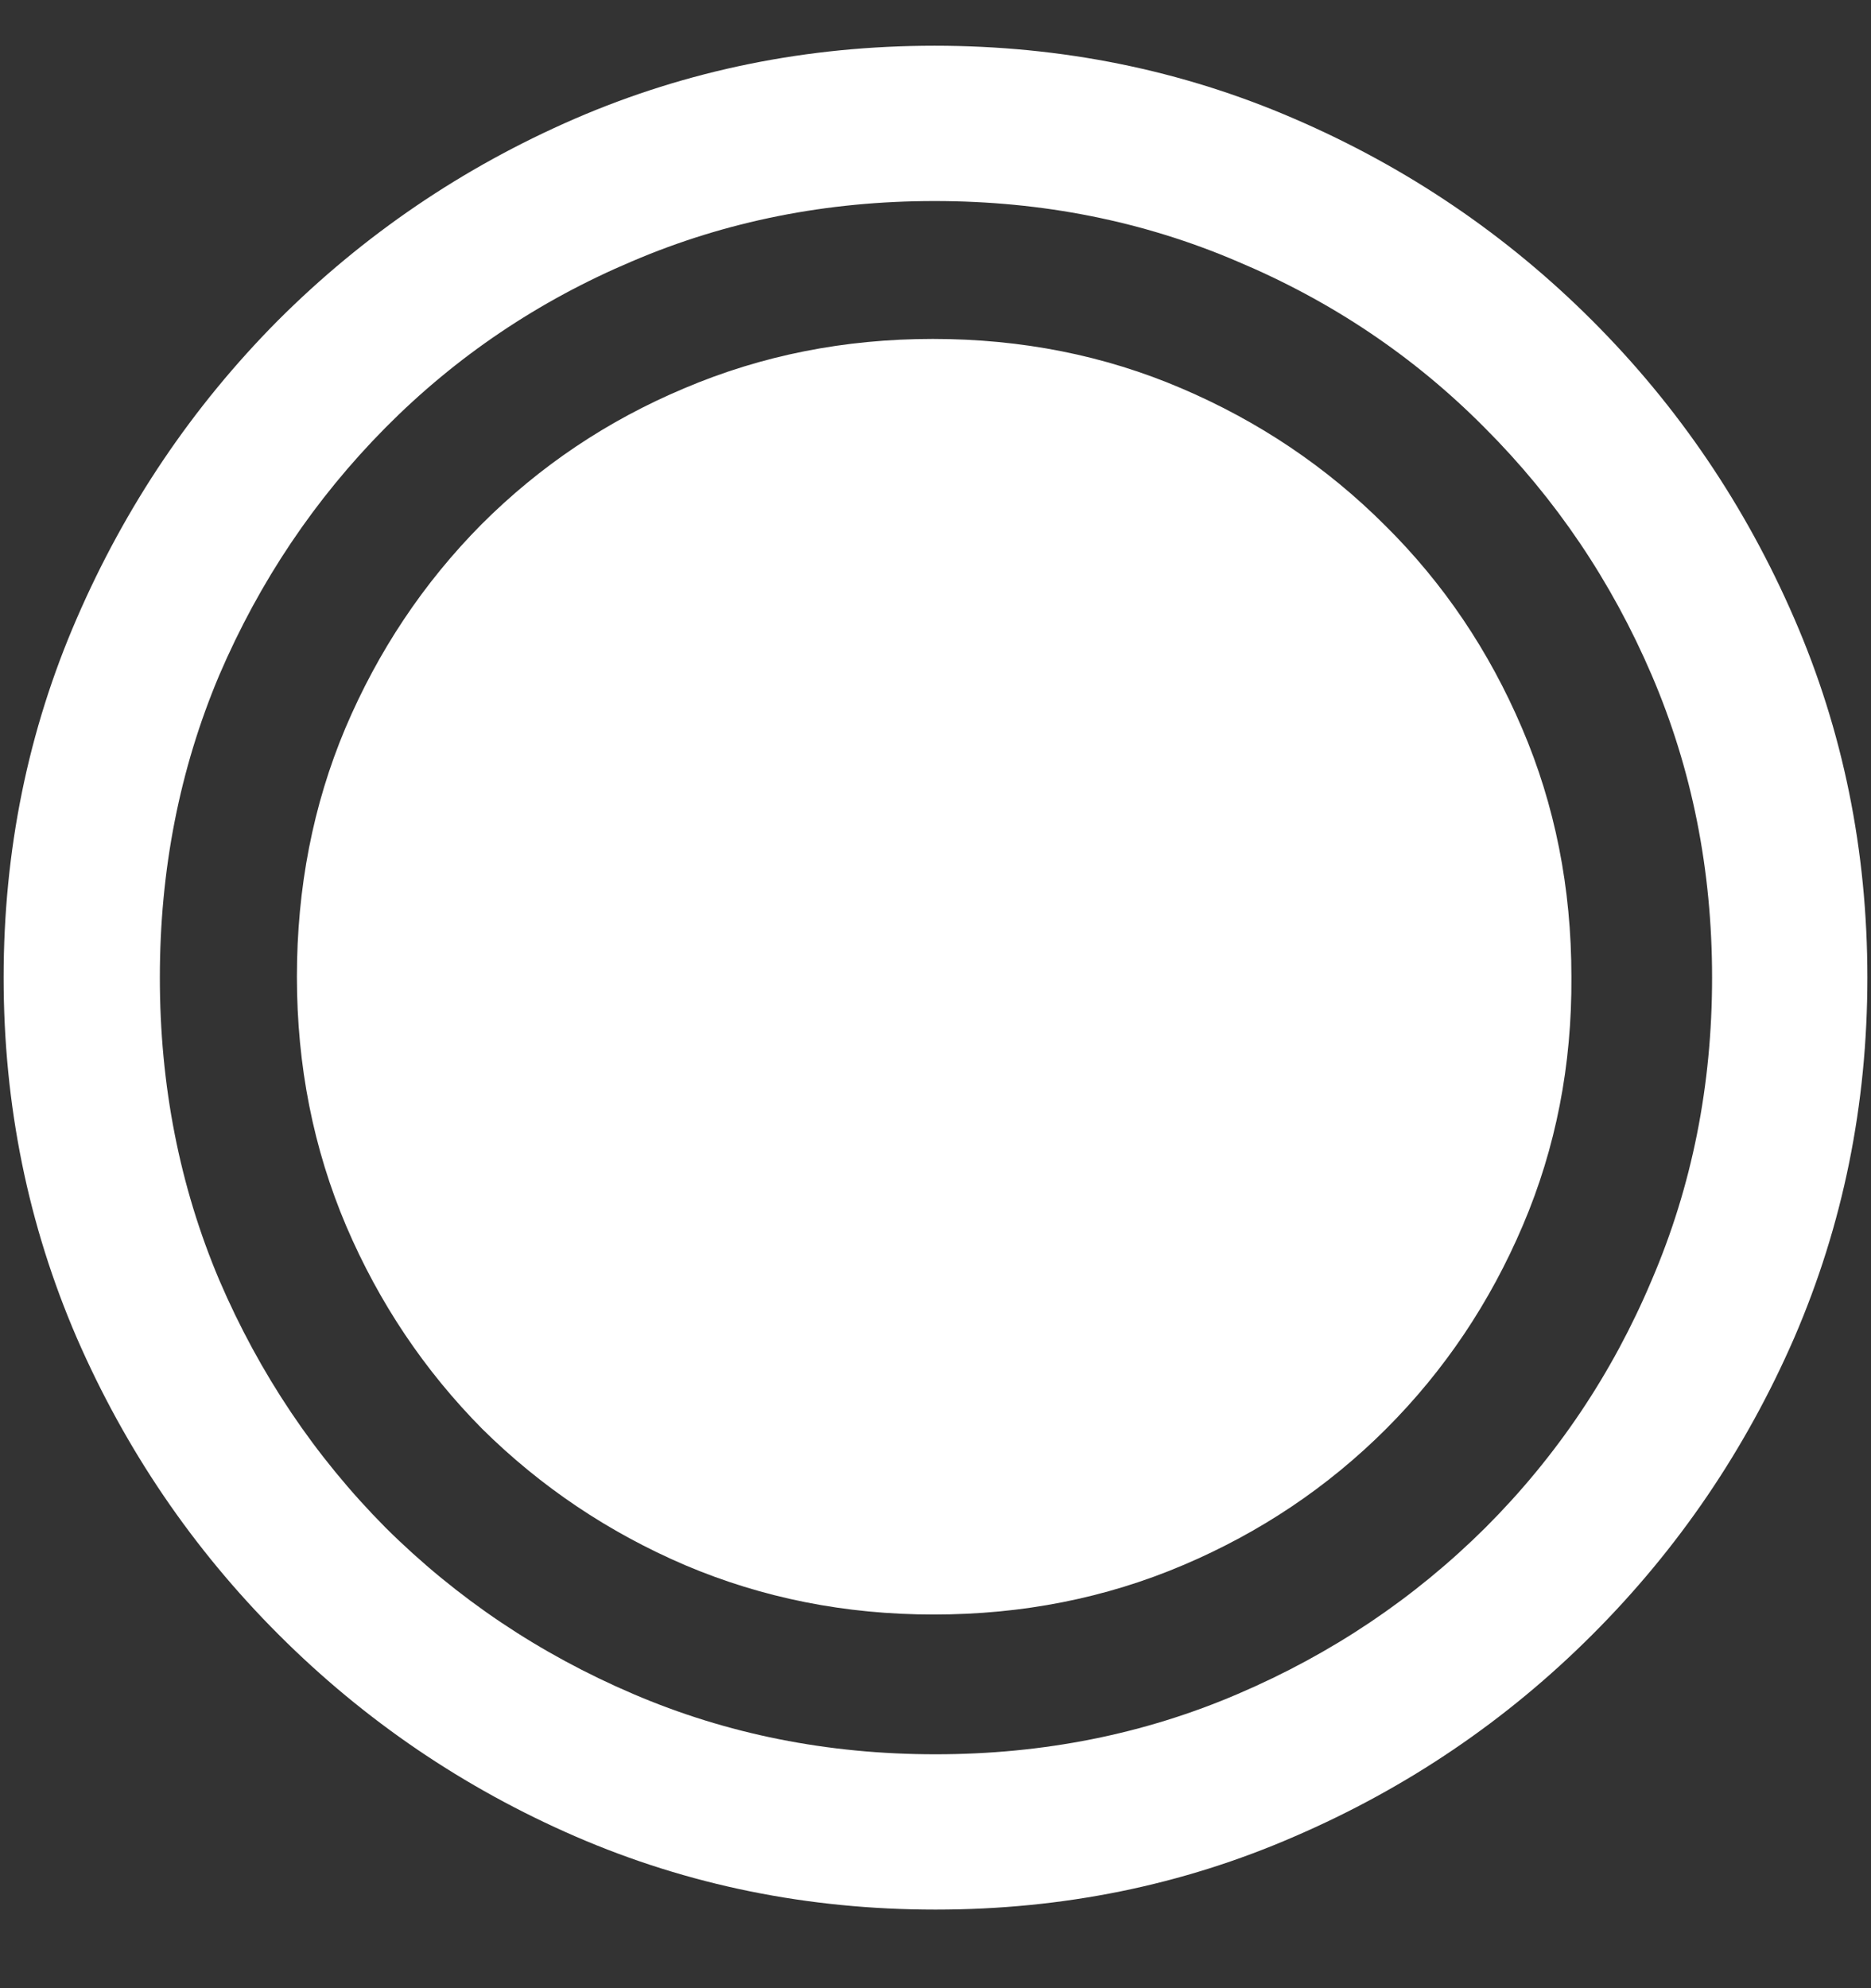 <svg width="16" height="17" viewBox="0 0 16 17" fill="none" xmlns="http://www.w3.org/2000/svg">
<rect x="0" y="0" width="16" height="17" fill="#333333" stroke="none"/>
<path d="M8 16.328C9.089 16.328 10.112 16.12 11.07 15.703C12.034 15.287 12.883 14.711 13.617 13.977C14.352 13.242 14.927 12.396 15.344 11.438C15.76 10.474 15.969 9.448 15.969 8.359C15.969 7.271 15.76 6.247 15.344 5.289C14.927 4.326 14.352 3.477 13.617 2.742C12.883 2.008 12.034 1.432 11.07 1.016C10.107 0.599 9.081 0.391 7.992 0.391C6.904 0.391 5.878 0.599 4.914 1.016C3.956 1.432 3.109 2.008 2.375 2.742C1.646 3.477 1.073 4.326 0.656 5.289C0.24 6.247 0.031 7.271 0.031 8.359C0.031 9.448 0.24 10.474 0.656 11.438C1.073 12.396 1.648 13.242 2.383 13.977C3.117 14.711 3.964 15.287 4.922 15.703C5.885 16.12 6.911 16.328 8 16.328ZM8 15C7.078 15 6.216 14.828 5.414 14.484C4.612 14.141 3.906 13.667 3.297 13.062C2.693 12.453 2.219 11.747 1.875 10.945C1.536 10.143 1.367 9.281 1.367 8.359C1.367 7.438 1.536 6.576 1.875 5.773C2.219 4.971 2.693 4.266 3.297 3.656C3.901 3.047 4.604 2.573 5.406 2.234C6.208 1.891 7.07 1.719 7.992 1.719C8.914 1.719 9.776 1.891 10.578 2.234C11.385 2.573 12.091 3.047 12.695 3.656C13.305 4.266 13.781 4.971 14.125 5.773C14.469 6.576 14.641 7.438 14.641 8.359C14.641 9.281 14.469 10.143 14.125 10.945C13.787 11.747 13.312 12.453 12.703 13.062C12.094 13.667 11.388 14.141 10.586 14.484C9.784 14.828 8.922 15 8 15ZM7.984 13.805C8.745 13.805 9.456 13.664 10.117 13.383C10.779 13.102 11.357 12.713 11.852 12.219C12.352 11.719 12.742 11.138 13.023 10.477C13.305 9.815 13.443 9.107 13.438 8.352C13.438 7.591 13.297 6.883 13.016 6.227C12.734 5.565 12.344 4.987 11.844 4.492C11.344 3.992 10.763 3.602 10.102 3.32C9.445 3.039 8.737 2.898 7.977 2.898C7.221 2.898 6.513 3.039 5.852 3.32C5.195 3.596 4.617 3.984 4.117 4.484C3.622 4.984 3.234 5.565 2.953 6.227C2.677 6.883 2.539 7.591 2.539 8.352C2.539 9.112 2.68 9.823 2.961 10.484C3.242 11.141 3.63 11.719 4.125 12.219C4.625 12.713 5.203 13.102 5.859 13.383C6.521 13.664 7.229 13.805 7.984 13.805Z" fill="white"/>
</svg>
